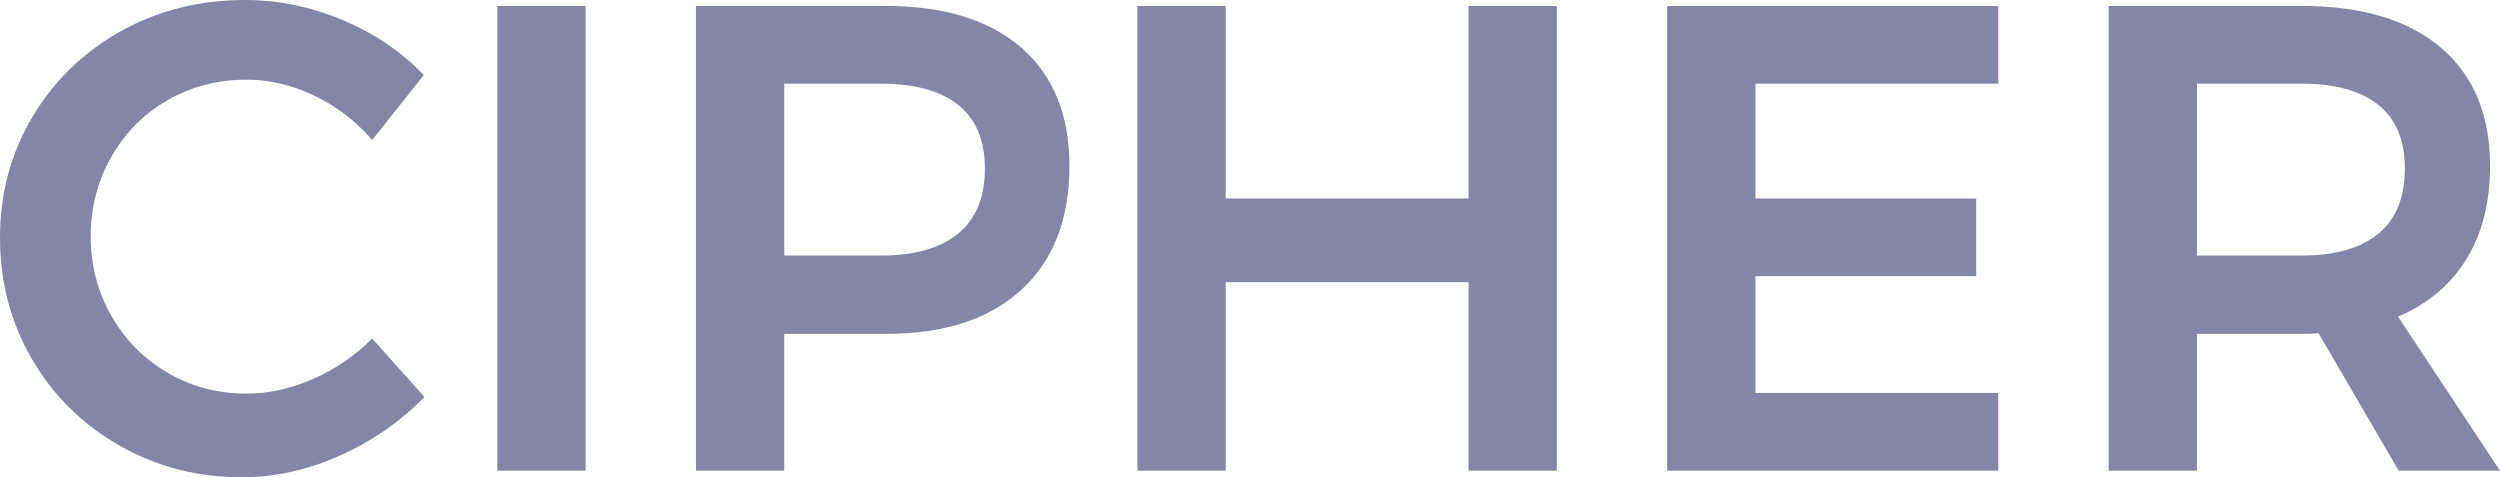 <?xml version="1.0" encoding="UTF-8"?>
<svg width="220px" height="42px" viewBox="0 0 220 42" version="1.1" xmlns="http://www.w3.org/2000/svg" xmlns:xlink="http://www.w3.org/1999/xlink">
    <!-- Generator: Sketch 49.3 (51167) - http://www.bohemiancoding.com/sketch -->
    <title>logo</title>
    <desc>Created with Sketch.</desc>
    <defs></defs>
    <g id="Page-1" stroke="none" stroke-width="1" fill="none" fill-rule="evenodd">
        <g id="Landing-page" transform="translate(-928, -6019)" fill="#8386A8" fill-rule="nonzero">
            <g id="partners" transform="translate(600, 5404)">
                <g id="Group-79" transform="translate(243, 576)">
                    <g id="Group-27" transform="translate(0, 39)">
                        <g id="logo" transform="translate(85, 0)">
                            <path d="M32.749,12.325 C31.312,10.651 29.612,9.346 27.651,8.412 C25.689,7.477 23.698,7.01 21.678,7.01 C19.152,7.01 16.841,7.613 14.743,8.821 C12.645,10.028 10.994,11.693 9.79,13.815 C8.586,15.937 7.983,18.264 7.983,20.796 C7.983,23.327 8.586,25.654 9.79,27.776 C10.994,29.898 12.645,31.573 14.743,32.8 C16.841,34.026 19.152,34.64 21.678,34.64 C23.62,34.64 25.572,34.211 27.534,33.355 C29.496,32.498 31.234,31.31 32.749,29.791 L37.353,34.932 C35.216,37.113 32.73,38.836 29.894,40.102 C27.058,41.367 24.183,42 21.27,42 C17.346,42 13.752,41.065 10.489,39.196 C7.226,37.327 4.662,34.786 2.797,31.573 C0.932,28.36 0,24.807 0,20.912 C0,17.018 0.952,13.474 2.855,10.281 C4.759,7.088 7.352,4.576 10.635,2.745 C13.918,0.915 17.56,0 21.561,0 C24.475,0 27.33,0.584 30.127,1.752 C32.924,2.921 35.313,4.537 37.295,6.601 L32.749,12.325 Z M43.763,0.526 L51.533,0.526 L51.533,41.416 L43.763,41.416 L43.763,0.526 Z M77.969,0.526 C83.097,0.526 87.07,1.752 89.886,4.206 C92.703,6.659 94.111,10.125 94.111,14.604 C94.111,19.277 92.703,22.908 89.886,25.498 C87.07,28.088 83.097,29.382 77.969,29.382 L69.015,29.382 L69.015,41.416 L61.245,41.416 L61.245,0.526 L77.969,0.526 Z M77.523,22.49 C80.475,22.49 82.738,21.847 84.311,20.562 C85.885,19.277 86.671,17.369 86.671,14.837 C86.671,12.345 85.885,10.476 84.311,9.229 C82.738,7.983 80.475,7.36 77.523,7.36 L69.015,7.36 L69.015,22.49 L77.523,22.49 Z M100.094,0.526 L107.863,0.526 L107.863,17.466 L129.23,17.466 L129.23,0.526 L137,0.526 L137,41.416 L129.23,41.416 L129.23,24.826 L107.863,24.826 L107.863,41.416 L100.094,41.416 L100.094,0.526 Z M146.712,0.526 L175.848,0.526 L175.848,7.36 L154.482,7.36 L154.482,17.466 L173.906,17.466 L173.906,24.3 L154.482,24.3 L154.482,34.581 L175.848,34.581 L175.848,41.416 L146.712,41.416 L146.712,0.526 Z M211.084,41.416 L204.033,29.324 C203.722,29.363 203.237,29.382 202.576,29.382 L193.33,29.382 L193.33,41.416 L185.561,41.416 L185.561,0.526 L202.576,0.526 C207.86,0.526 211.939,1.752 214.814,4.206 C217.689,6.659 219.126,10.125 219.126,14.604 C219.126,17.797 218.436,20.523 217.057,22.782 C215.678,25.04 213.668,26.734 211.026,27.864 L220,41.416 L211.084,41.416 Z M193.33,22.49 L202.538,22.49 C205.49,22.49 207.743,21.847 209.297,20.562 C210.851,19.277 211.628,17.369 211.628,14.837 C211.628,12.345 210.851,10.476 209.297,9.229 C207.743,7.983 205.49,7.36 202.538,7.36 L193.33,7.36 L193.33,22.49 Z" id="CIPHER"></path>
                        </g>
                    </g>
                </g>
            </g>
        </g>
    </g>
</svg>
